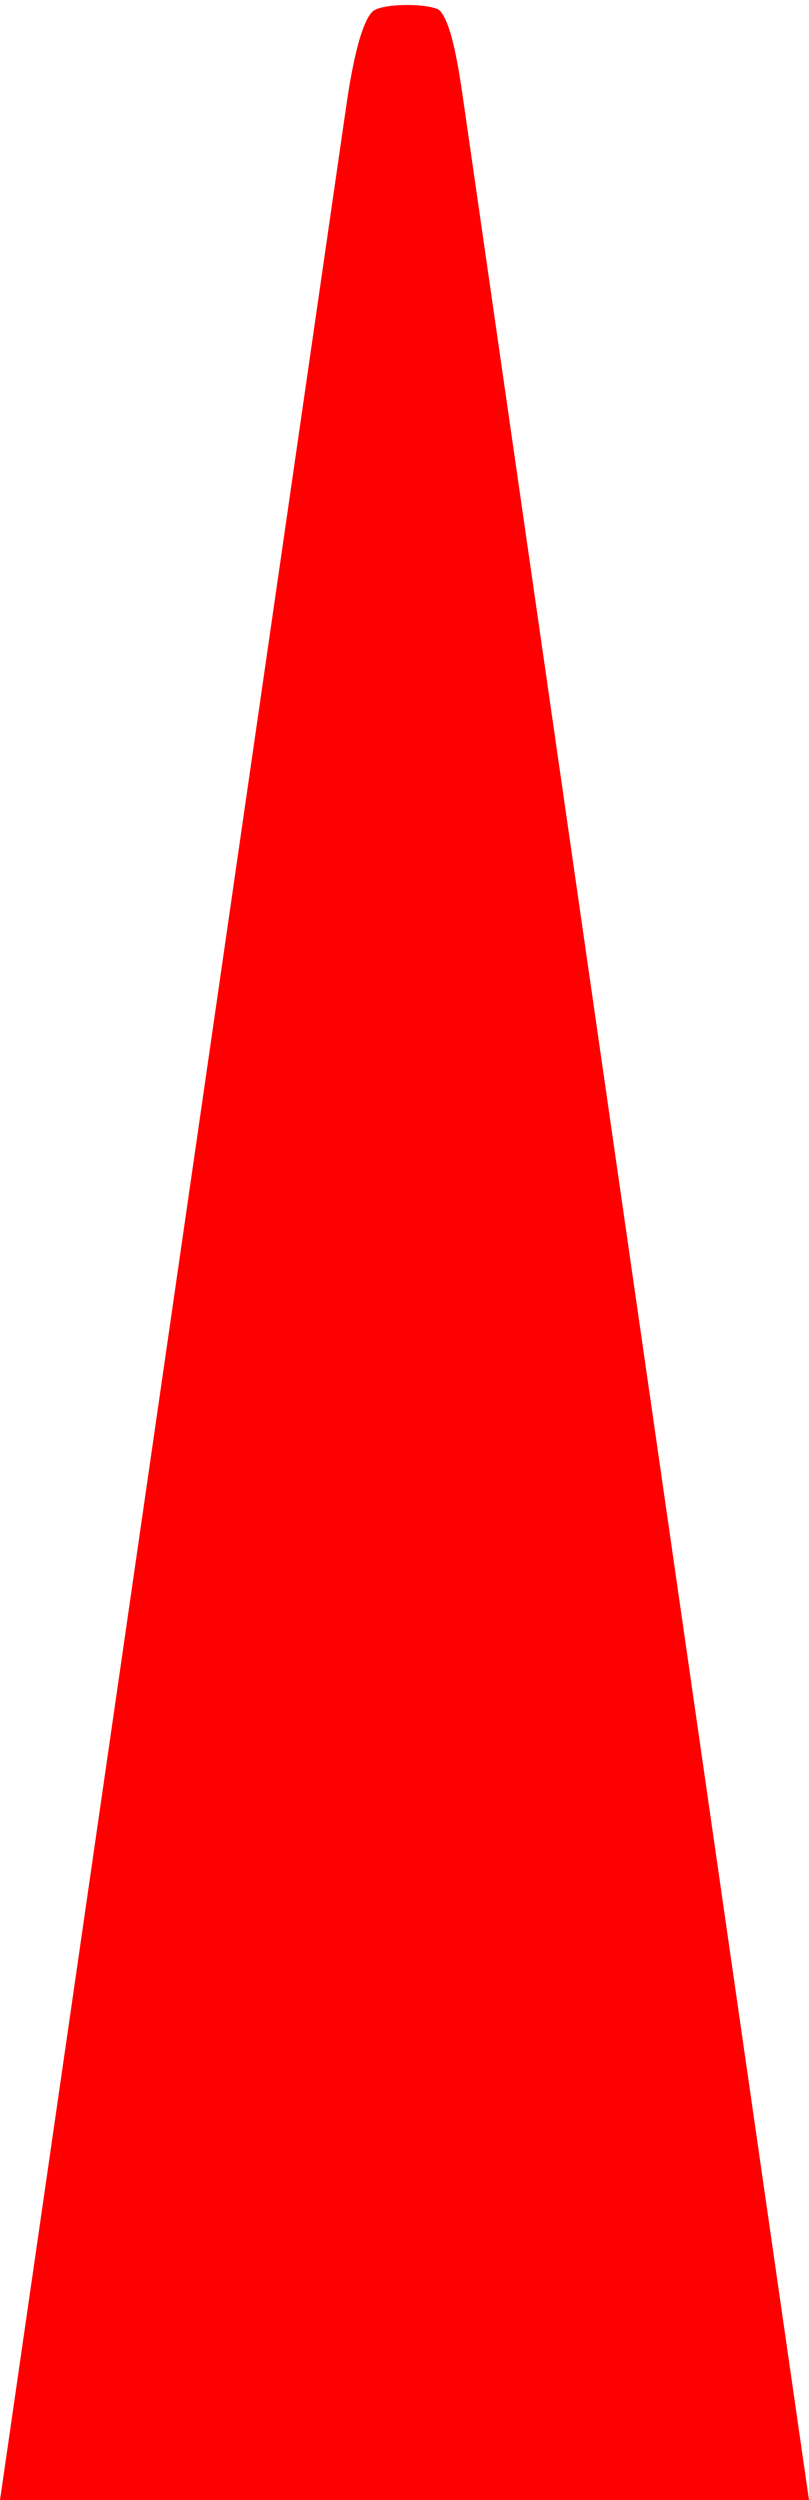 <?xml version="1.0" encoding="UTF-8" standalone="no"?>
<svg
   xmlns:dc="http://purl.org/dc/elements/1.1/"
   xmlns:cc="http://creativecommons.org/ns#"
   xmlns:rdf="http://www.w3.org/1999/02/22-rdf-syntax-ns#"
   xmlns:svg="http://www.w3.org/2000/svg"
   xmlns="http://www.w3.org/2000/svg"
   xmlns:sodipodi="http://sodipodi.sourceforge.net/DTD/sodipodi-0.dtd"
   xmlns:inkscape="http://www.inkscape.org/namespaces/inkscape"
   preserveAspectRatio="none"
   width="100%"
   height="100%"
   viewBox="0 0 36.286 112.043"
   version="1.1"
   id="svg8"
   inkscape:version="1.0 (4035a4fb49, 2020-05-01)"
   sodipodi:docname="backgammon-point-row1.svg">
  <defs
     id="defs2" />
  <sodipodi:namedview
     showguides="false"
     id="base"
     pagecolor="#ffffff"
     bordercolor="#666666"
     borderopacity="1.0"
     inkscape:pageopacity="0.0"
     inkscape:pageshadow="2"
     inkscape:zoom="4"
     inkscape:cx="-8.1422594"
     inkscape:cy="75.360884"
     inkscape:document-units="mm"
     inkscape:current-layer="layer1"
     inkscape:document-rotation="0"
     showgrid="false"
     inkscape:window-width="1799"
     inkscape:window-height="1058"
     inkscape:window-x="113"
     inkscape:window-y="1072"
     inkscape:window-maximized="1" />
  <g
     inkscape:label="Layer 1"
     inkscape:groupmode="layer"
     id="layer1"
     transform="translate(-6.039,-5.24)">
    <path
       id="rect874"
       style="fill:#ff0000;fill-opacity:1;stroke-width:0.265"
       d="m 21.579,9.923 c 0.176,-1.214 0.587,-3.682 1.206,-4.198 0.516,-0.351 2.464,-0.334 2.949,-0.039 0.599,0.551 0.928,2.953 1.117,4.265 L 42.325,117.283 H 6.039 Z"
       sodipodi:nodetypes="sccsccs" />
  </g>
</svg>
